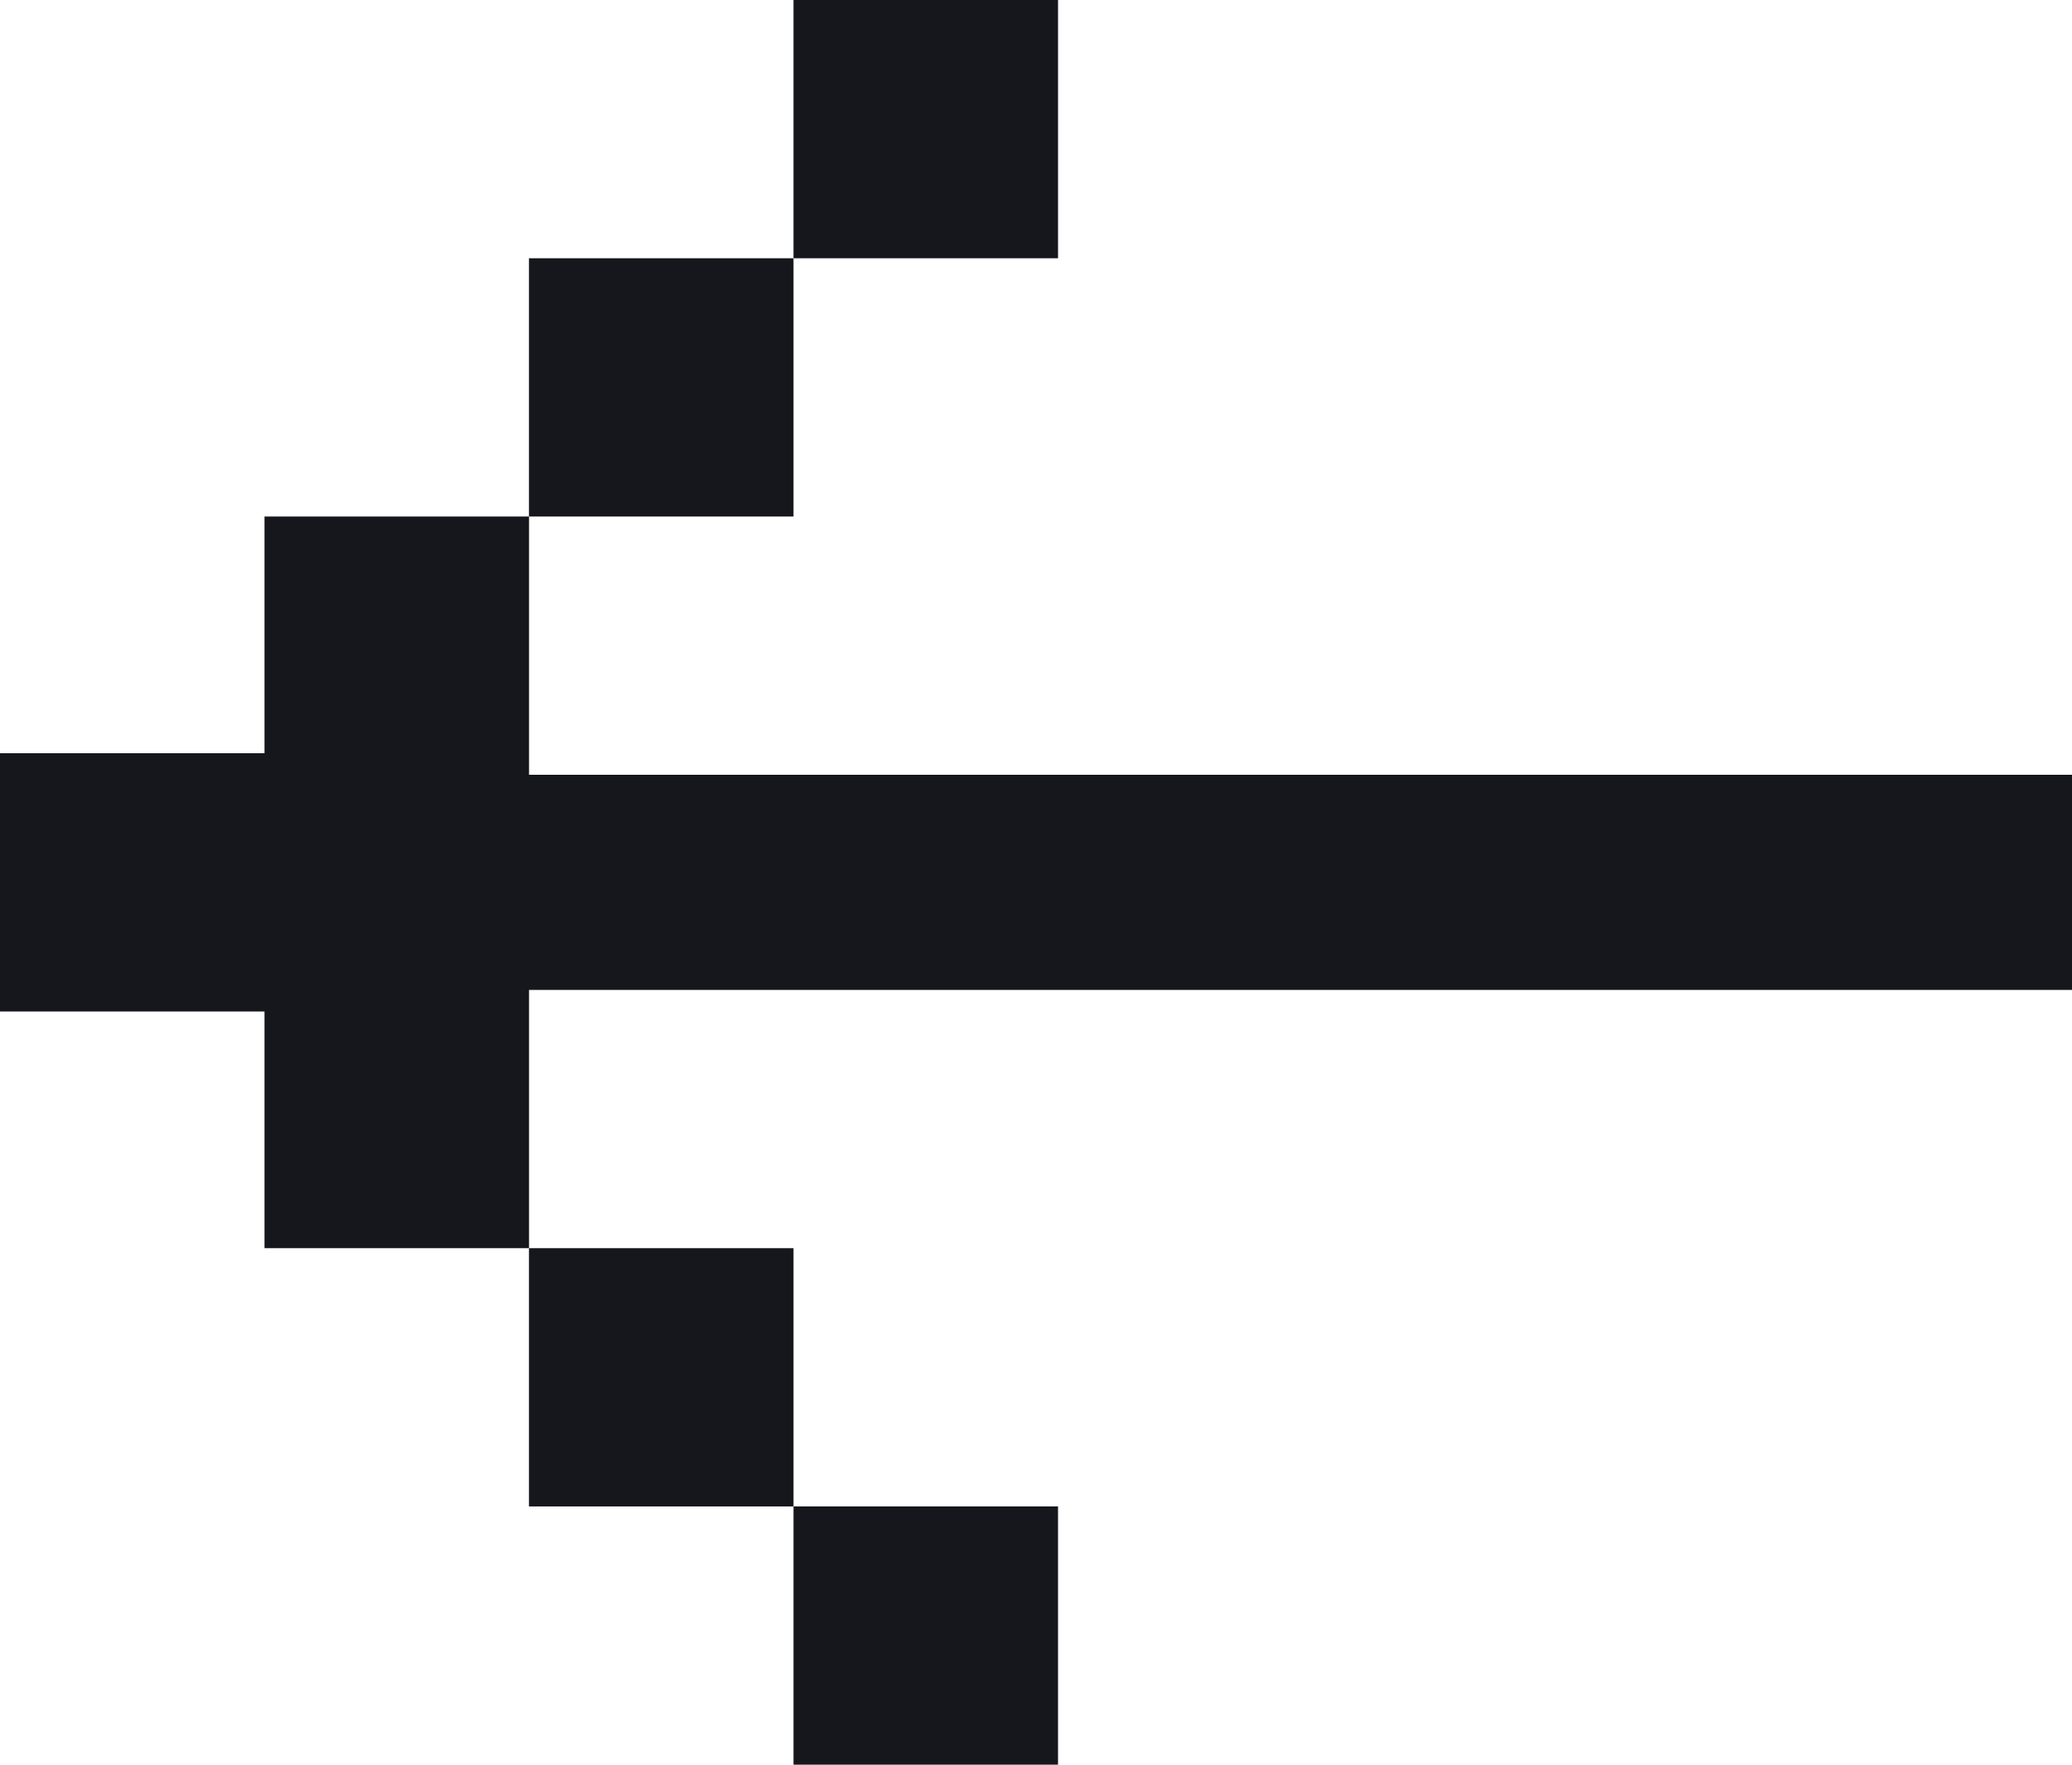 <svg width="27" height="23" viewBox="0 0 27 23" fill="none" xmlns="http://www.w3.org/2000/svg">
<g clip-path="url(#clip0_954_612)">
<path d="M-1.63762e-06 13.183L-1.34337e-06 9.817L3.447 9.817L3.447 6.732L6.894 6.732L6.894 10.098L27 10.098L27 12.902L6.894 12.902L6.894 16.268L3.447 16.268L3.447 13.183L-1.63762e-06 13.183Z" fill="#16161D"/>
<path d="M6.893 19.634L10.34 19.634L10.34 16.268L6.893 16.268L6.893 19.634Z" fill="#16161D"/>
<path d="M10.34 23L13.787 23L13.787 19.634L10.34 19.634L10.34 23Z" fill="#16161D"/>
<path d="M6.893 6.732L10.34 6.732L10.34 3.366L6.893 3.366L6.893 6.732Z" fill="#16161D"/>
<path d="M10.34 3.366L13.787 3.366L13.787 -8.58307e-06L10.34 -8.8844e-06L10.34 3.366Z" fill="#16161D"/>
</g>
<defs>
<clipPath id="clip0_954_612">
<rect width="27" height="23" fill="white" transform="translate(27 23) rotate(-180)"/>
</clipPath>
</defs>
</svg>
